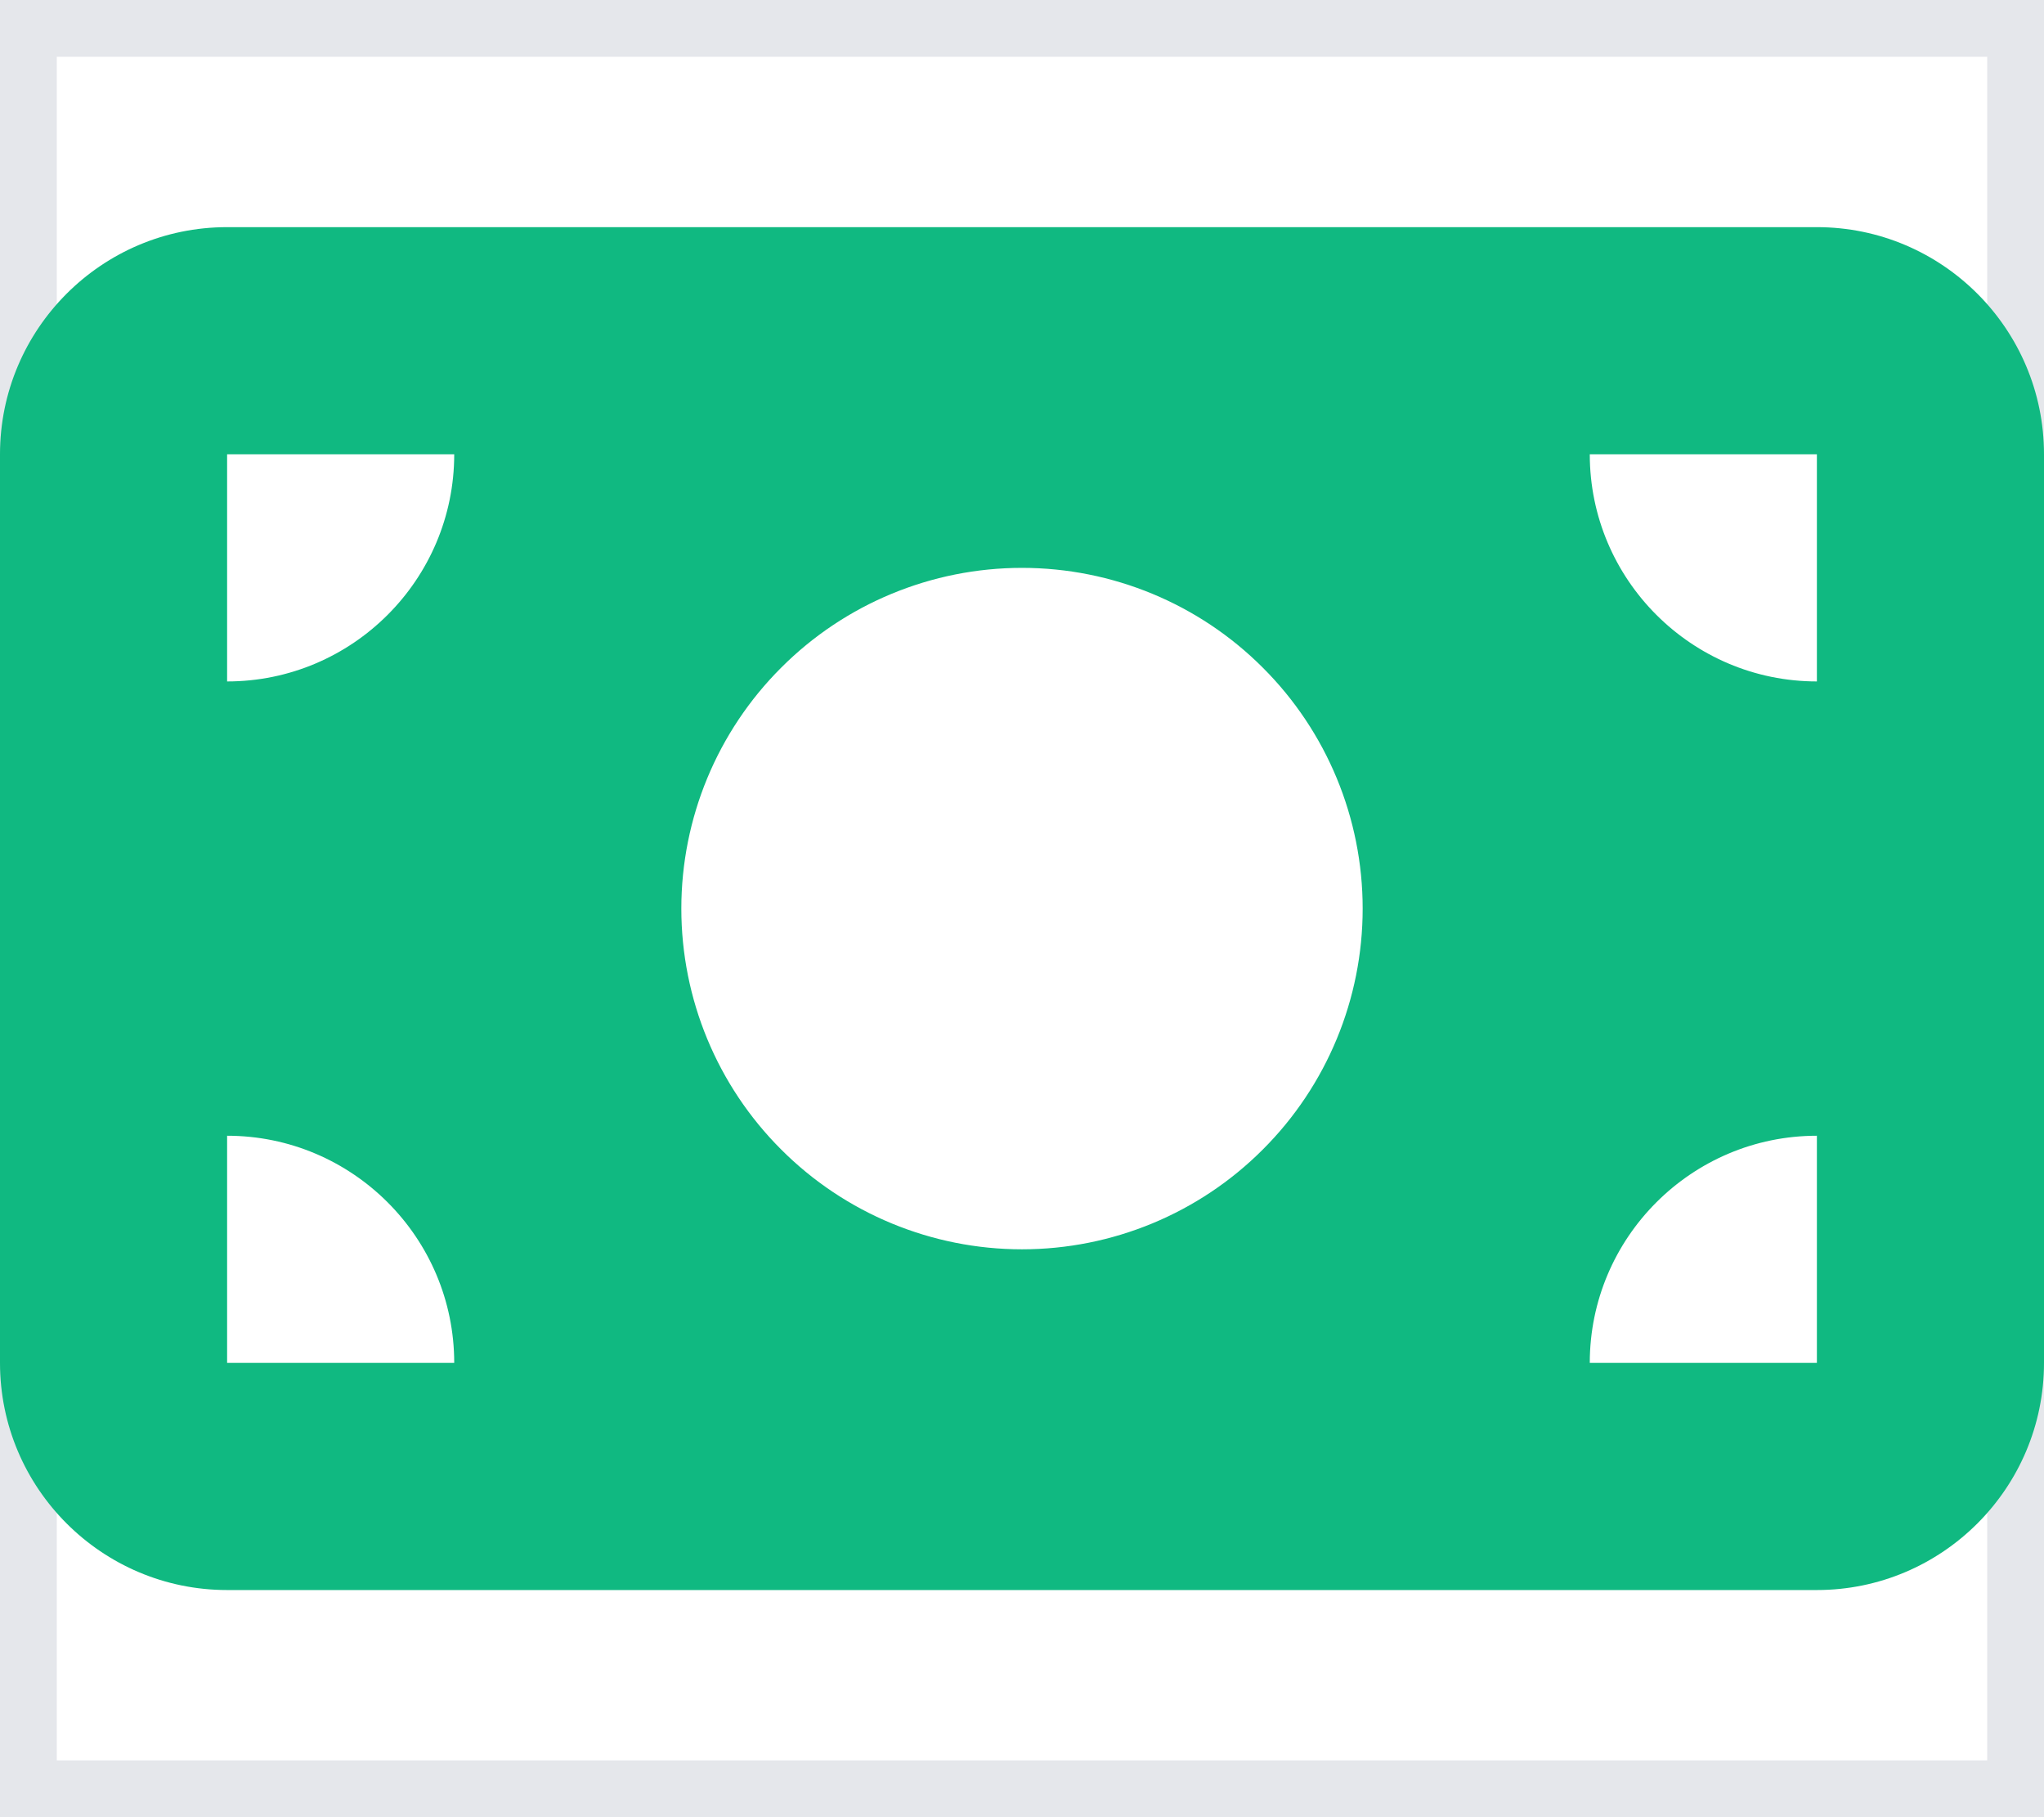 <svg width="18" height="16" viewBox="0 0 18 16" fill="none" xmlns="http://www.w3.org/2000/svg">
<g clip-path="url(#clip0_65_2173)">
<path d="M0 0H18V16H0V0Z" stroke="#E5E7EB"/>
<path d="M2 2C0.897 2 0 2.897 0 4V12C0 13.103 0.897 14 2 14H16C17.103 14 18 13.103 18 12V4C18 2.897 17.103 2 16 2H2ZM4 12H2V10C3.103 10 4 10.897 4 12ZM2 6V4H4C4 5.103 3.103 6 2 6ZM14 12C14 10.897 14.897 10 16 10V12H14ZM16 6C14.897 6 14 5.103 14 4H16V6ZM9 5C9.796 5 10.559 5.316 11.121 5.879C11.684 6.441 12 7.204 12 8C12 8.796 11.684 9.559 11.121 10.121C10.559 10.684 9.796 11 9 11C8.204 11 7.441 10.684 6.879 10.121C6.316 9.559 6 8.796 6 8C6 7.204 6.316 6.441 6.879 5.879C7.441 5.316 8.204 5 9 5Z" fill="#10B981"/>
</g>
<defs>
<clipPath id="clip0_65_2173">
<rect width="18" height="16" fill="white"/>
</clipPath>
</defs>
</svg>
